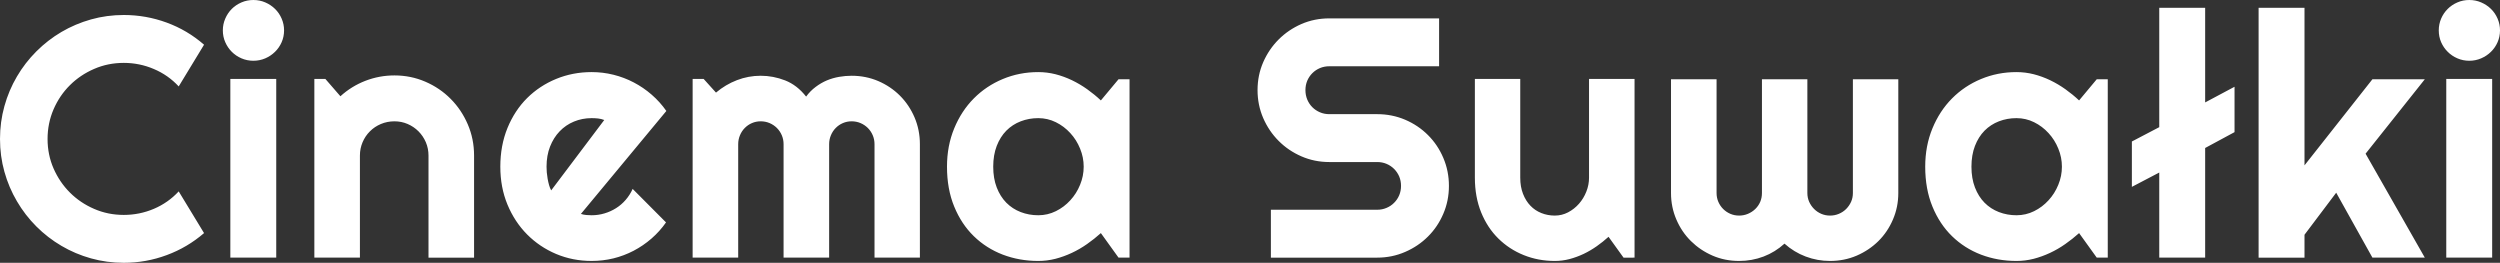 <?xml version="1.0" encoding="UTF-8" standalone="no"?>
<svg
   viewBox="0 0 526.72 55.37"
   fill="#000000"
   data-color-origin="#000000"
   data-color-type="fill"
   version="1.1"
   id="svg1"
   width="526.72"
   height="55.37"
   xmlns:inkscape="http://www.inkscape.org/namespaces/inkscape"
   xmlns:sodipodi="http://sodipodi.sourceforge.net/DTD/sodipodi-0.dtd"
   xmlns="http://www.w3.org/2000/svg"
   xmlns:svg="http://www.w3.org/2000/svg">
  <rect x="0" y="0" width="526.72" height="55.37" fill="#333333" stroke="none"/>
  <sodipodi:namedview
     id="namedview1"
     pagecolor="#ffffff"
     bordercolor="#000000"
     borderopacity="0.25"
     inkscape:showpageshadow="2"
     inkscape:pageopacity="0.0"
     inkscape:pagecheckerboard="0"
     inkscape:deskcolor="#d1d1d1" />
  <defs
     id="defs1" />
  <path
     fill="#ffffff"
     d="m 37.65,40.32 5.34,8.79 q -3.51,3.03 -7.87,4.64 -4.36,1.62 -9.04,1.62 v 0 q -3.58,0 -6.9,-0.93 Q 15.85,53.51 12.95,51.8 10.05,50.1 7.66,47.71 5.27,45.32 3.57,42.41 1.86,39.51 0.93,36.19 0,32.87 0,29.28 v 0 q 0,-3.58 0.93,-6.92 0.93,-3.34 2.64,-6.24 1.7,-2.9 4.09,-5.29 2.39,-2.39 5.29,-4.1 2.9,-1.7 6.23,-2.64 3.32,-0.93 6.9,-0.93 v 0 q 4.68,0 9.04,1.6 4.36,1.6 7.87,4.66 v 0 l -5.34,8.79 q -2.21,-2.39 -5.24,-3.67 -3.02,-1.29 -6.33,-1.29 v 0 q -3.34,0 -6.25,1.27 -2.92,1.26 -5.1,3.43 -2.18,2.16 -3.45,5.09 -1.26,2.94 -1.26,6.24 v 0 q 0,3.31 1.26,6.21 1.27,2.9 3.45,5.08 2.18,2.18 5.1,3.44 2.91,1.27 6.25,1.27 v 0 q 3.31,0 6.33,-1.28 3.03,-1.29 5.24,-3.68 z M 59.85,6.4 v 0 q 0,1.33 -0.51,2.49 -0.51,1.16 -1.39,2.02 -0.88,0.87 -2.05,1.38 -1.18,0.51 -2.52,0.51 v 0 q -1.33,0 -2.51,-0.51 Q 49.69,11.78 48.83,10.91 47.97,10.05 47.46,8.89 46.95,7.73 46.95,6.4 v 0 q 0,-1.3 0.51,-2.48 Q 47.97,2.74 48.83,1.88 49.69,1.02 50.87,0.51 52.05,0 53.38,0 v 0 q 1.34,0 2.52,0.51 1.17,0.51 2.05,1.37 0.88,0.86 1.39,2.04 0.51,1.18 0.51,2.48 z M 58.2,16.63 V 54.28 H 48.53 V 16.63 Z m 17.63,16.13 v 21.52 h -9.6 V 16.63 h 2.32 l 3.17,3.65 q 2.32,-2.11 5.25,-3.25 2.94,-1.14 6.14,-1.14 v 0 q 3.44,0 6.5,1.32 3.06,1.32 5.34,3.62 2.29,2.3 3.61,5.38 1.32,3.07 1.32,6.55 v 0 21.52 h -9.6 V 32.76 q 0,-1.47 -0.56,-2.79 -0.57,-1.32 -1.55,-2.3 -0.99,-0.99 -2.29,-1.55 -1.3,-0.56 -2.77,-0.56 v 0 q -1.52,0 -2.85,0.56 -1.34,0.56 -2.32,1.55 -0.99,0.98 -1.55,2.3 -0.56,1.32 -0.56,2.79 z m 64.56,-9.38 -18,21.69 q 0.56,0.18 1.13,0.23 0.56,0.05 1.12,0.05 v 0 q 1.41,0 2.71,-0.39 1.3,-0.38 2.44,-1.1 1.15,-0.72 2.04,-1.76 0.9,-1.04 1.46,-2.3 v 0 l 7.03,7.06 q -1.33,1.9 -3.07,3.41 -1.74,1.51 -3.77,2.57 -2.02,1.05 -4.25,1.6 -2.23,0.54 -4.59,0.54 v 0 q -3.97,0 -7.47,-1.47 -3.5,-1.48 -6.12,-4.12 -2.61,-2.63 -4.13,-6.27 -1.51,-3.64 -1.51,-8 v 0 q 0,-4.46 1.51,-8.16 1.52,-3.69 4.13,-6.29 2.62,-2.6 6.12,-4.04 3.5,-1.44 7.47,-1.44 v 0 q 2.36,0 4.61,0.56 2.25,0.56 4.27,1.62 2.02,1.05 3.78,2.58 1.76,1.53 3.09,3.43 z m -24.26,16.73 11.18,-14.83 q -0.66,-0.25 -1.31,-0.32 -0.65,-0.07 -1.36,-0.07 v 0 q -1.97,0 -3.71,0.72 -1.74,0.72 -3.02,2.06 -1.28,1.33 -2.02,3.21 -0.74,1.88 -0.74,4.24 v 0 q 0,0.53 0.05,1.2 0.06,0.66 0.18,1.35 0.12,0.68 0.3,1.32 0.17,0.63 0.45,1.12 z m 77.68,-9.74 v 23.91 h -9.56 V 30.37 q 0,-0.98 -0.37,-1.86 -0.37,-0.88 -1.04,-1.55 -0.67,-0.66 -1.54,-1.03 -0.88,-0.37 -1.87,-0.37 v 0 q -0.98,0 -1.84,0.37 -0.86,0.37 -1.51,1.03 -0.66,0.67 -1.02,1.55 -0.37,0.88 -0.37,1.86 v 0 23.91 h -9.6 V 30.37 q 0,-0.98 -0.37,-1.86 -0.37,-0.88 -1.04,-1.55 -0.67,-0.66 -1.54,-1.03 -0.88,-0.37 -1.87,-0.37 v 0 q -0.98,0 -1.84,0.37 -0.86,0.37 -1.51,1.03 -0.66,0.67 -1.02,1.55 -0.37,0.88 -0.37,1.86 v 0 23.91 h -9.6 V 16.63 h 2.32 l 2.6,2.88 q 2,-1.69 4.41,-2.62 2.41,-0.93 5.01,-0.93 v 0 q 2.64,0 5.15,0.98 2.52,0.99 4.42,3.41 v 0 q 0.87,-1.19 2,-2.03 1.12,-0.85 2.37,-1.38 1.25,-0.52 2.59,-0.75 1.33,-0.23 2.63,-0.23 v 0 q 2.99,0 5.61,1.12 2.62,1.13 4.57,3.08 1.95,1.95 3.08,4.59 1.12,2.64 1.12,5.62 z M 237.98,16.7 v 37.58 h -2.32 l -3.72,-5.17 q -1.37,1.23 -2.9,2.3 -1.53,1.08 -3.22,1.87 -1.69,0.79 -3.46,1.25 -1.78,0.45 -3.61,0.45 v 0 q -3.97,0 -7.47,-1.33 -3.49,-1.34 -6.11,-3.89 -2.62,-2.55 -4.13,-6.24 -1.52,-3.69 -1.52,-8.4 v 0 q 0,-4.39 1.52,-8.07 1.51,-3.67 4.13,-6.31 2.62,-2.64 6.11,-4.09 3.5,-1.46 7.47,-1.46 v 0 q 1.83,0 3.63,0.45 1.79,0.46 3.48,1.27 1.68,0.81 3.21,1.9 1.53,1.09 2.87,2.35 v 0 l 3.72,-4.46 z m -9.66,18.42 v 0 q 0,-1.97 -0.76,-3.81 -0.75,-1.85 -2.06,-3.27 -1.3,-1.43 -3.04,-2.29 -1.74,-0.86 -3.71,-0.86 v 0 q -1.96,0 -3.7,0.67 -1.74,0.67 -3.03,1.97 -1.28,1.3 -2.02,3.21 -0.74,1.92 -0.74,4.38 v 0 q 0,2.46 0.74,4.38 0.74,1.91 2.02,3.21 1.29,1.3 3.03,1.97 1.74,0.67 3.7,0.67 v 0 q 1.97,0 3.71,-0.86 1.74,-0.86 3.04,-2.29 1.31,-1.42 2.06,-3.27 0.76,-1.84 0.76,-3.81 z m 36.63,-16.14 v 0 q 0,-3.13 1.19,-5.87 1.2,-2.74 3.26,-4.8 2.05,-2.05 4.79,-3.25 2.75,-1.19 5.88,-1.19 v 0 h 23.13 v 10.09 h -23.13 q -1.06,0 -1.97,0.38 -0.92,0.39 -1.6,1.07 -0.69,0.69 -1.08,1.6 -0.38,0.92 -0.38,1.97 v 0 q 0,1.06 0.38,1.99 0.39,0.93 1.08,1.62 0.68,0.68 1.6,1.07 0.91,0.39 1.97,0.39 v 0 h 10.09 q 3.12,0 5.88,1.17 2.76,1.18 4.82,3.24 2.06,2.05 3.23,4.81 1.18,2.76 1.18,5.89 v 0 q 0,3.13 -1.18,5.87 -1.17,2.75 -3.23,4.8 -2.06,2.06 -4.82,3.25 -2.76,1.2 -5.88,1.2 v 0 h -22.4 V 44.19 h 22.4 q 1.05,0 1.96,-0.39 0.92,-0.38 1.6,-1.07 0.69,-0.68 1.08,-1.6 0.38,-0.91 0.38,-1.97 v 0 q 0,-1.05 -0.38,-1.97 -0.39,-0.91 -1.08,-1.6 -0.68,-0.68 -1.6,-1.07 -0.91,-0.38 -1.96,-0.38 v 0 h -10.09 q -3.13,0 -5.88,-1.2 -2.74,-1.19 -4.79,-3.25 -2.06,-2.06 -3.26,-4.82 -1.19,-2.76 -1.19,-5.89 z m 77.11,35.3 -3.16,-4.39 q -1.16,1.05 -2.48,1.98 -1.32,0.93 -2.76,1.62 -1.44,0.68 -2.97,1.09 -1.53,0.4 -3.11,0.4 v 0 q -3.48,0 -6.54,-1.23 -3.06,-1.23 -5.36,-3.5 -2.3,-2.26 -3.62,-5.51 -1.32,-3.26 -1.32,-7.3 v 0 -20.81 h 9.56 v 20.81 q 0,1.9 0.58,3.39 0.58,1.5 1.57,2.52 0.98,1.02 2.3,1.54 1.32,0.53 2.83,0.53 v 0 q 1.48,0 2.79,-0.68 1.32,-0.69 2.31,-1.82 0.98,-1.12 1.54,-2.54 0.57,-1.43 0.57,-2.94 v 0 -20.81 h 9.59 V 54.28 Z M 399.95,16.7 v 23.97 q 0,2.96 -1.13,5.58 -1.12,2.62 -3.07,4.55 -1.96,1.93 -4.57,3.06 -2.62,1.12 -5.61,1.12 v 0 q -2.67,0 -5.13,-0.93 -2.47,-0.93 -4.47,-2.72 v 0 q -1.97,1.79 -4.41,2.72 -2.45,0.93 -5.15,0.93 v 0 q -2.99,0 -5.59,-1.12 -2.6,-1.13 -4.55,-3.06 -1.96,-1.93 -3.08,-4.55 -1.13,-2.62 -1.13,-5.58 v 0 -23.97 h 9.6 v 23.97 q 0,0.99 0.37,1.85 0.37,0.86 1.02,1.51 0.65,0.65 1.51,1.02 0.86,0.37 1.85,0.37 v 0 q 0.98,0 1.86,-0.37 0.88,-0.37 1.55,-1.02 0.67,-0.65 1.04,-1.51 0.36,-0.86 0.36,-1.85 v 0 -23.97 h 9.57 v 23.97 q 0,0.99 0.38,1.85 0.39,0.86 1.04,1.51 0.65,0.65 1.51,1.02 0.86,0.37 1.85,0.37 v 0 q 0.98,0 1.86,-0.37 0.88,-0.37 1.53,-1.02 0.65,-0.65 1.04,-1.51 0.38,-0.86 0.38,-1.85 v 0 -23.97 z m 44.13,0 v 37.58 h -2.32 l -3.72,-5.17 q -1.37,1.23 -2.9,2.3 -1.53,1.08 -3.22,1.87 -1.69,0.79 -3.46,1.25 -1.78,0.45 -3.61,0.45 v 0 q -3.97,0 -7.47,-1.33 -3.49,-1.34 -6.11,-3.89 -2.62,-2.55 -4.13,-6.24 -1.52,-3.69 -1.52,-8.4 v 0 q 0,-4.39 1.52,-8.07 1.51,-3.67 4.13,-6.31 2.62,-2.64 6.11,-4.09 3.5,-1.46 7.47,-1.46 v 0 q 1.83,0 3.63,0.45 1.79,0.46 3.48,1.27 1.68,0.81 3.21,1.9 1.53,1.09 2.87,2.35 v 0 l 3.72,-4.46 z m -9.66,18.42 v 0 q 0,-1.97 -0.76,-3.81 -0.75,-1.85 -2.06,-3.27 -1.3,-1.43 -3.04,-2.29 -1.74,-0.86 -3.71,-0.86 v 0 q -1.96,0 -3.7,0.67 -1.74,0.67 -3.03,1.97 -1.28,1.3 -2.02,3.21 -0.74,1.92 -0.74,4.38 v 0 q 0,2.46 0.74,4.38 0.74,1.91 2.02,3.21 1.29,1.3 3.03,1.97 1.74,0.67 3.7,0.67 v 0 q 1.97,0 3.71,-0.86 1.74,-0.86 3.04,-2.29 1.31,-1.42 2.06,-3.27 0.76,-1.84 0.76,-3.81 z m 14.74,-5.31 5.77,-3.02 V 1.65 h 9.67 v 19.93 l 6.19,-3.3 v 9.56 l -6.19,3.34 v 23.1 h -9.67 V 36.35 l -5.77,3.02 z m 36.37,19.65 v 4.82 h -9.67 V 1.65 h 9.67 V 34.84 L 499.84,16.7 h 11.04 l -12.48,15.68 12.48,21.9 H 499.84 L 492.21,40.6 Z M 526.72,6.4 v 0 q 0,1.33 -0.51,2.49 -0.51,1.16 -1.39,2.02 -0.88,0.87 -2.06,1.38 -1.18,0.51 -2.51,0.51 v 0 q -1.34,0 -2.51,-0.51 -1.18,-0.51 -2.04,-1.38 -0.87,-0.86 -1.38,-2.02 -0.5,-1.16 -0.5,-2.49 v 0 q 0,-1.3 0.5,-2.48 0.51,-1.18 1.38,-2.04 0.86,-0.86 2.04,-1.37 Q 518.91,0 520.25,0 v 0 q 1.33,0 2.51,0.51 1.18,0.51 2.06,1.37 0.88,0.86 1.39,2.04 0.51,1.18 0.51,2.48 z m -1.65,10.23 V 54.28 H 515.4 V 16.63 Z"
     class=" bl-fill-0"
     data-color-origin="#ffffff"
     data-color-type="fill"
     id="path1" />
</svg>
